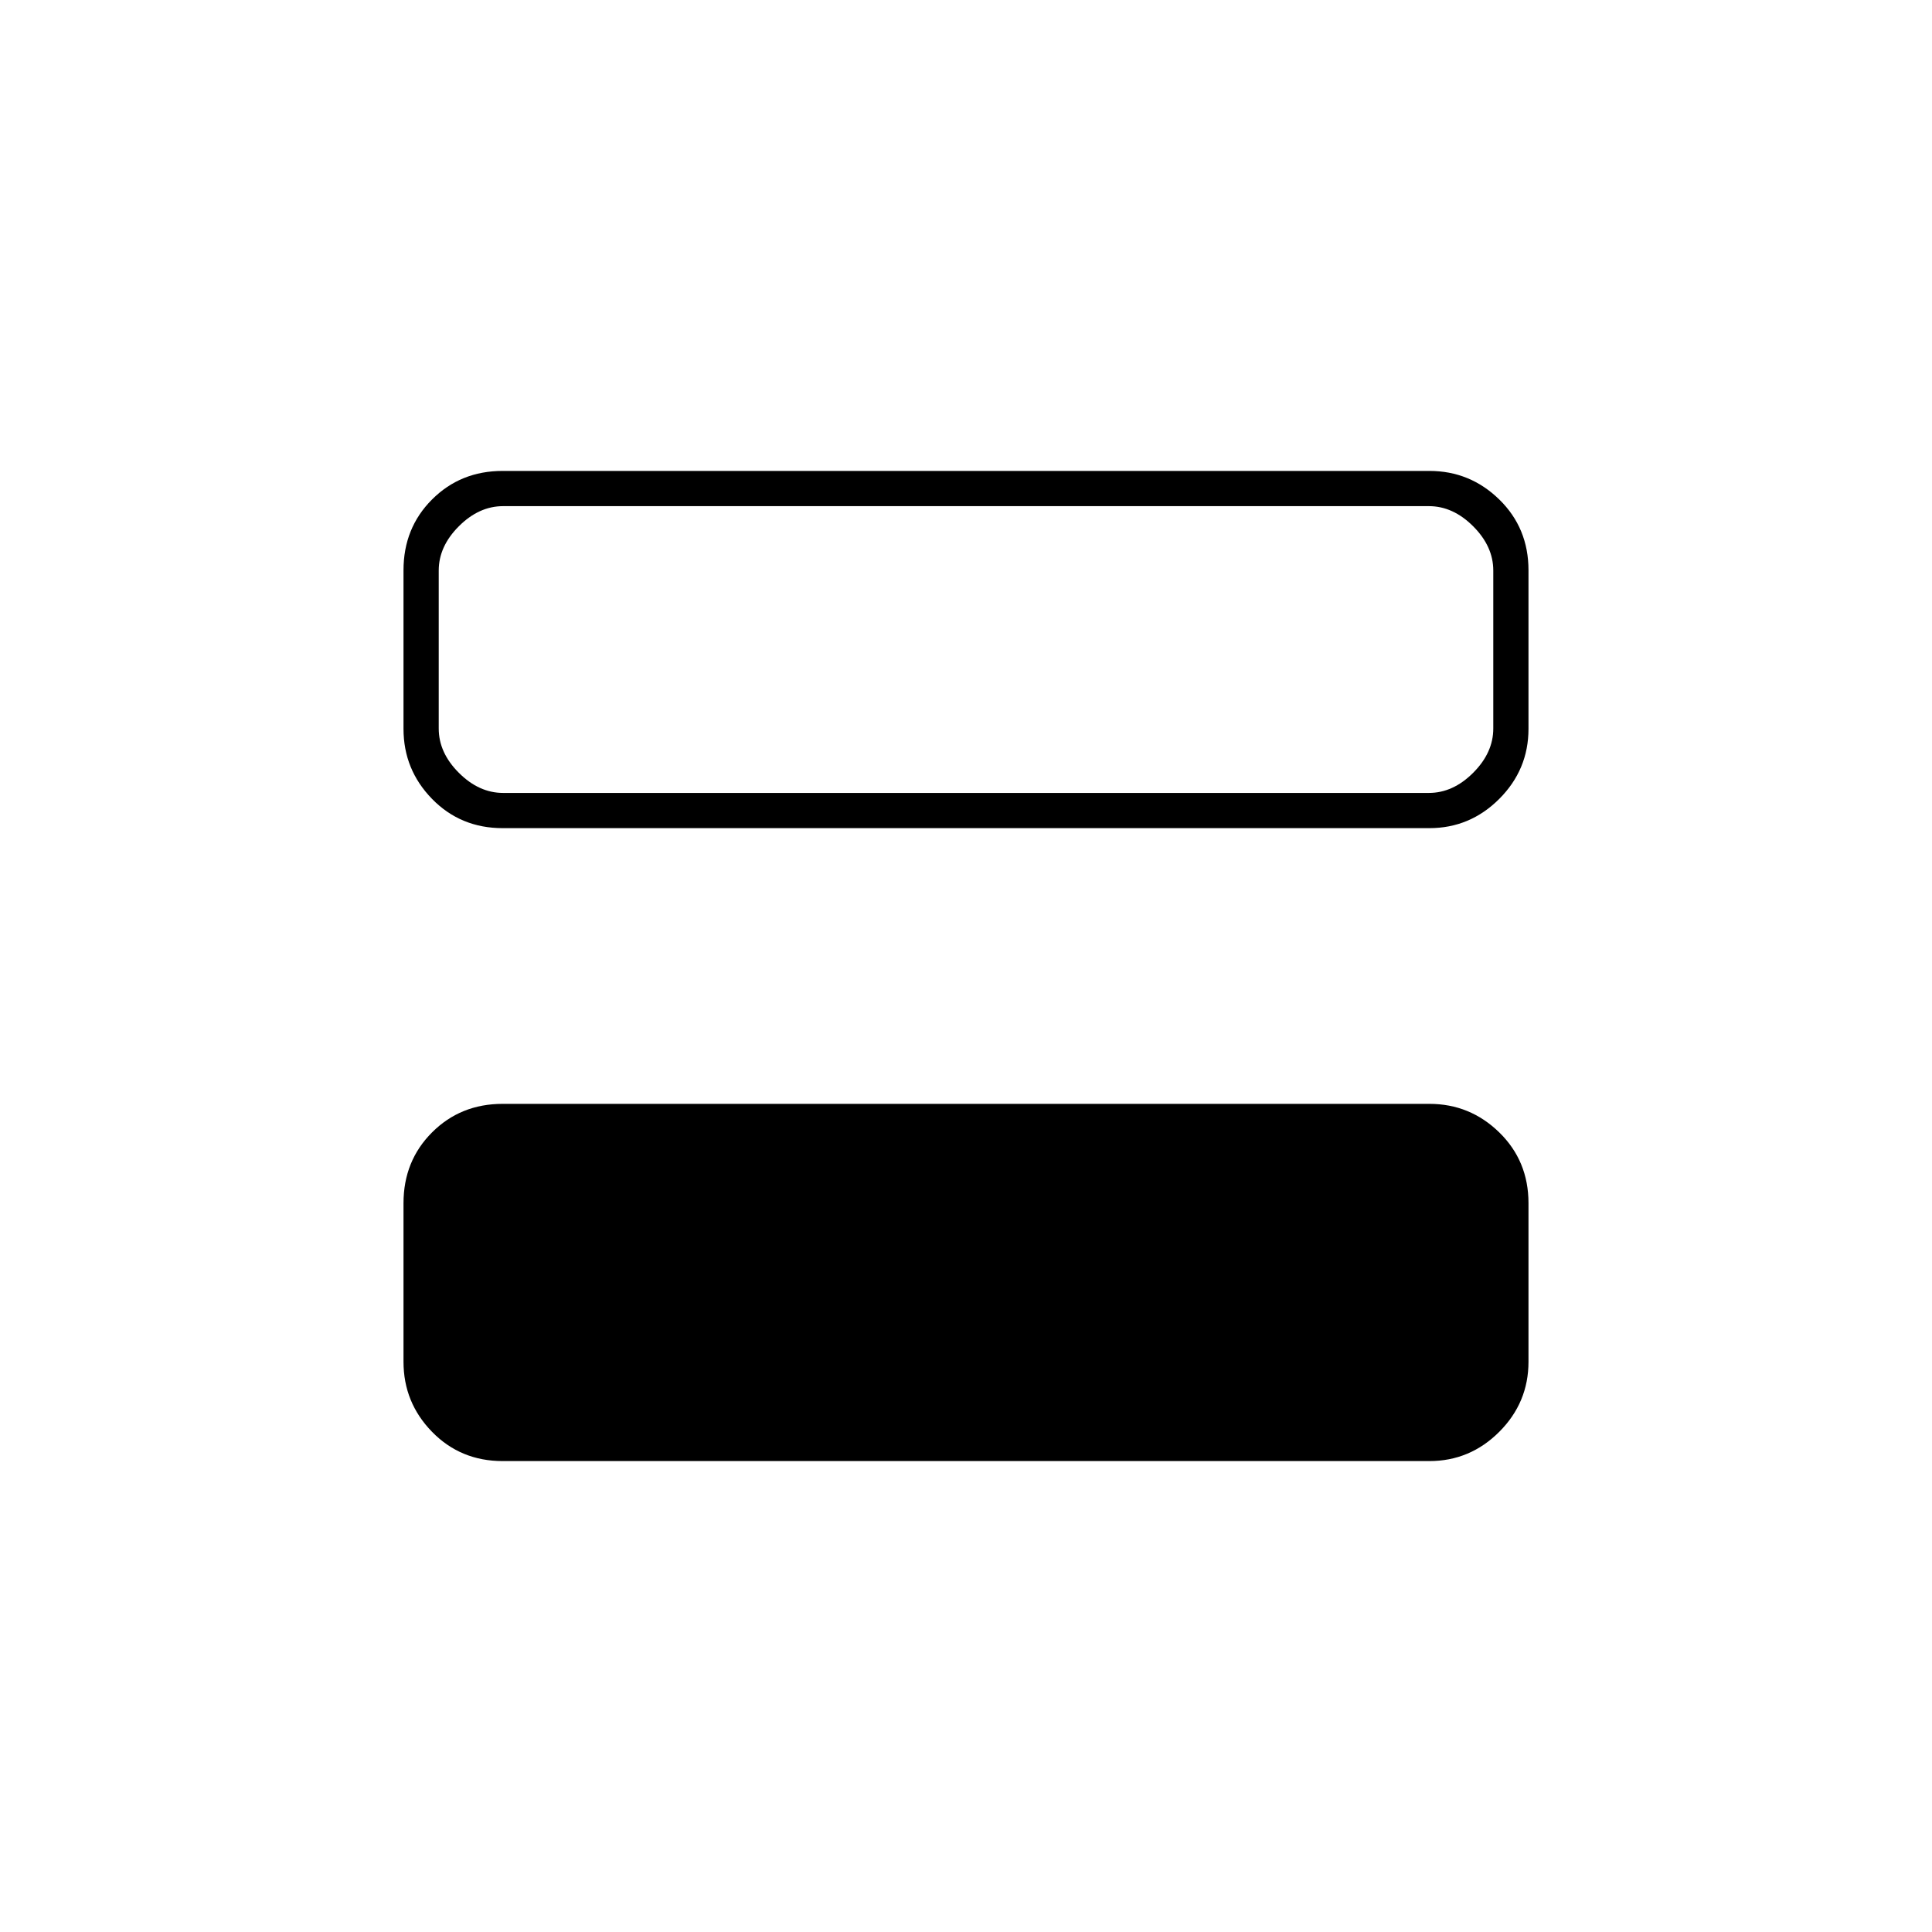 <svg xmlns="http://www.w3.org/2000/svg" height="20" viewBox="0 -960 960 960" width="20"><path d="M249.764-234q-20.901 0-35.083-14.531-14.181-14.531-14.181-34.834v-78.77q0-21.003 14.181-35.184 14.182-14.181 35.083-14.181h460.472q20.202 0 34.733 14.181 14.531 14.181 14.531 35.184v78.77q0 20.303-14.531 34.834Q730.438-234 710.236-234H249.764Zm0-314.5q-20.901 0-35.083-14.531-14.181-14.531-14.181-34.834v-78.77q0-21.003 14.181-35.184Q228.863-726 249.764-726h460.472q20.202 0 34.733 14.181 14.531 14.181 14.531 35.184v78.77q0 20.303-14.531 34.834-14.531 14.531-34.733 14.531H249.764ZM710-708.5H250q-12 0-22 10t-10 22v78.5q0 12 10 22t22 10h460q12 0 22-10t10-22v-78.5q0-12-10-22t-22-10ZM218-566v-142.5V-566Z"/></svg>